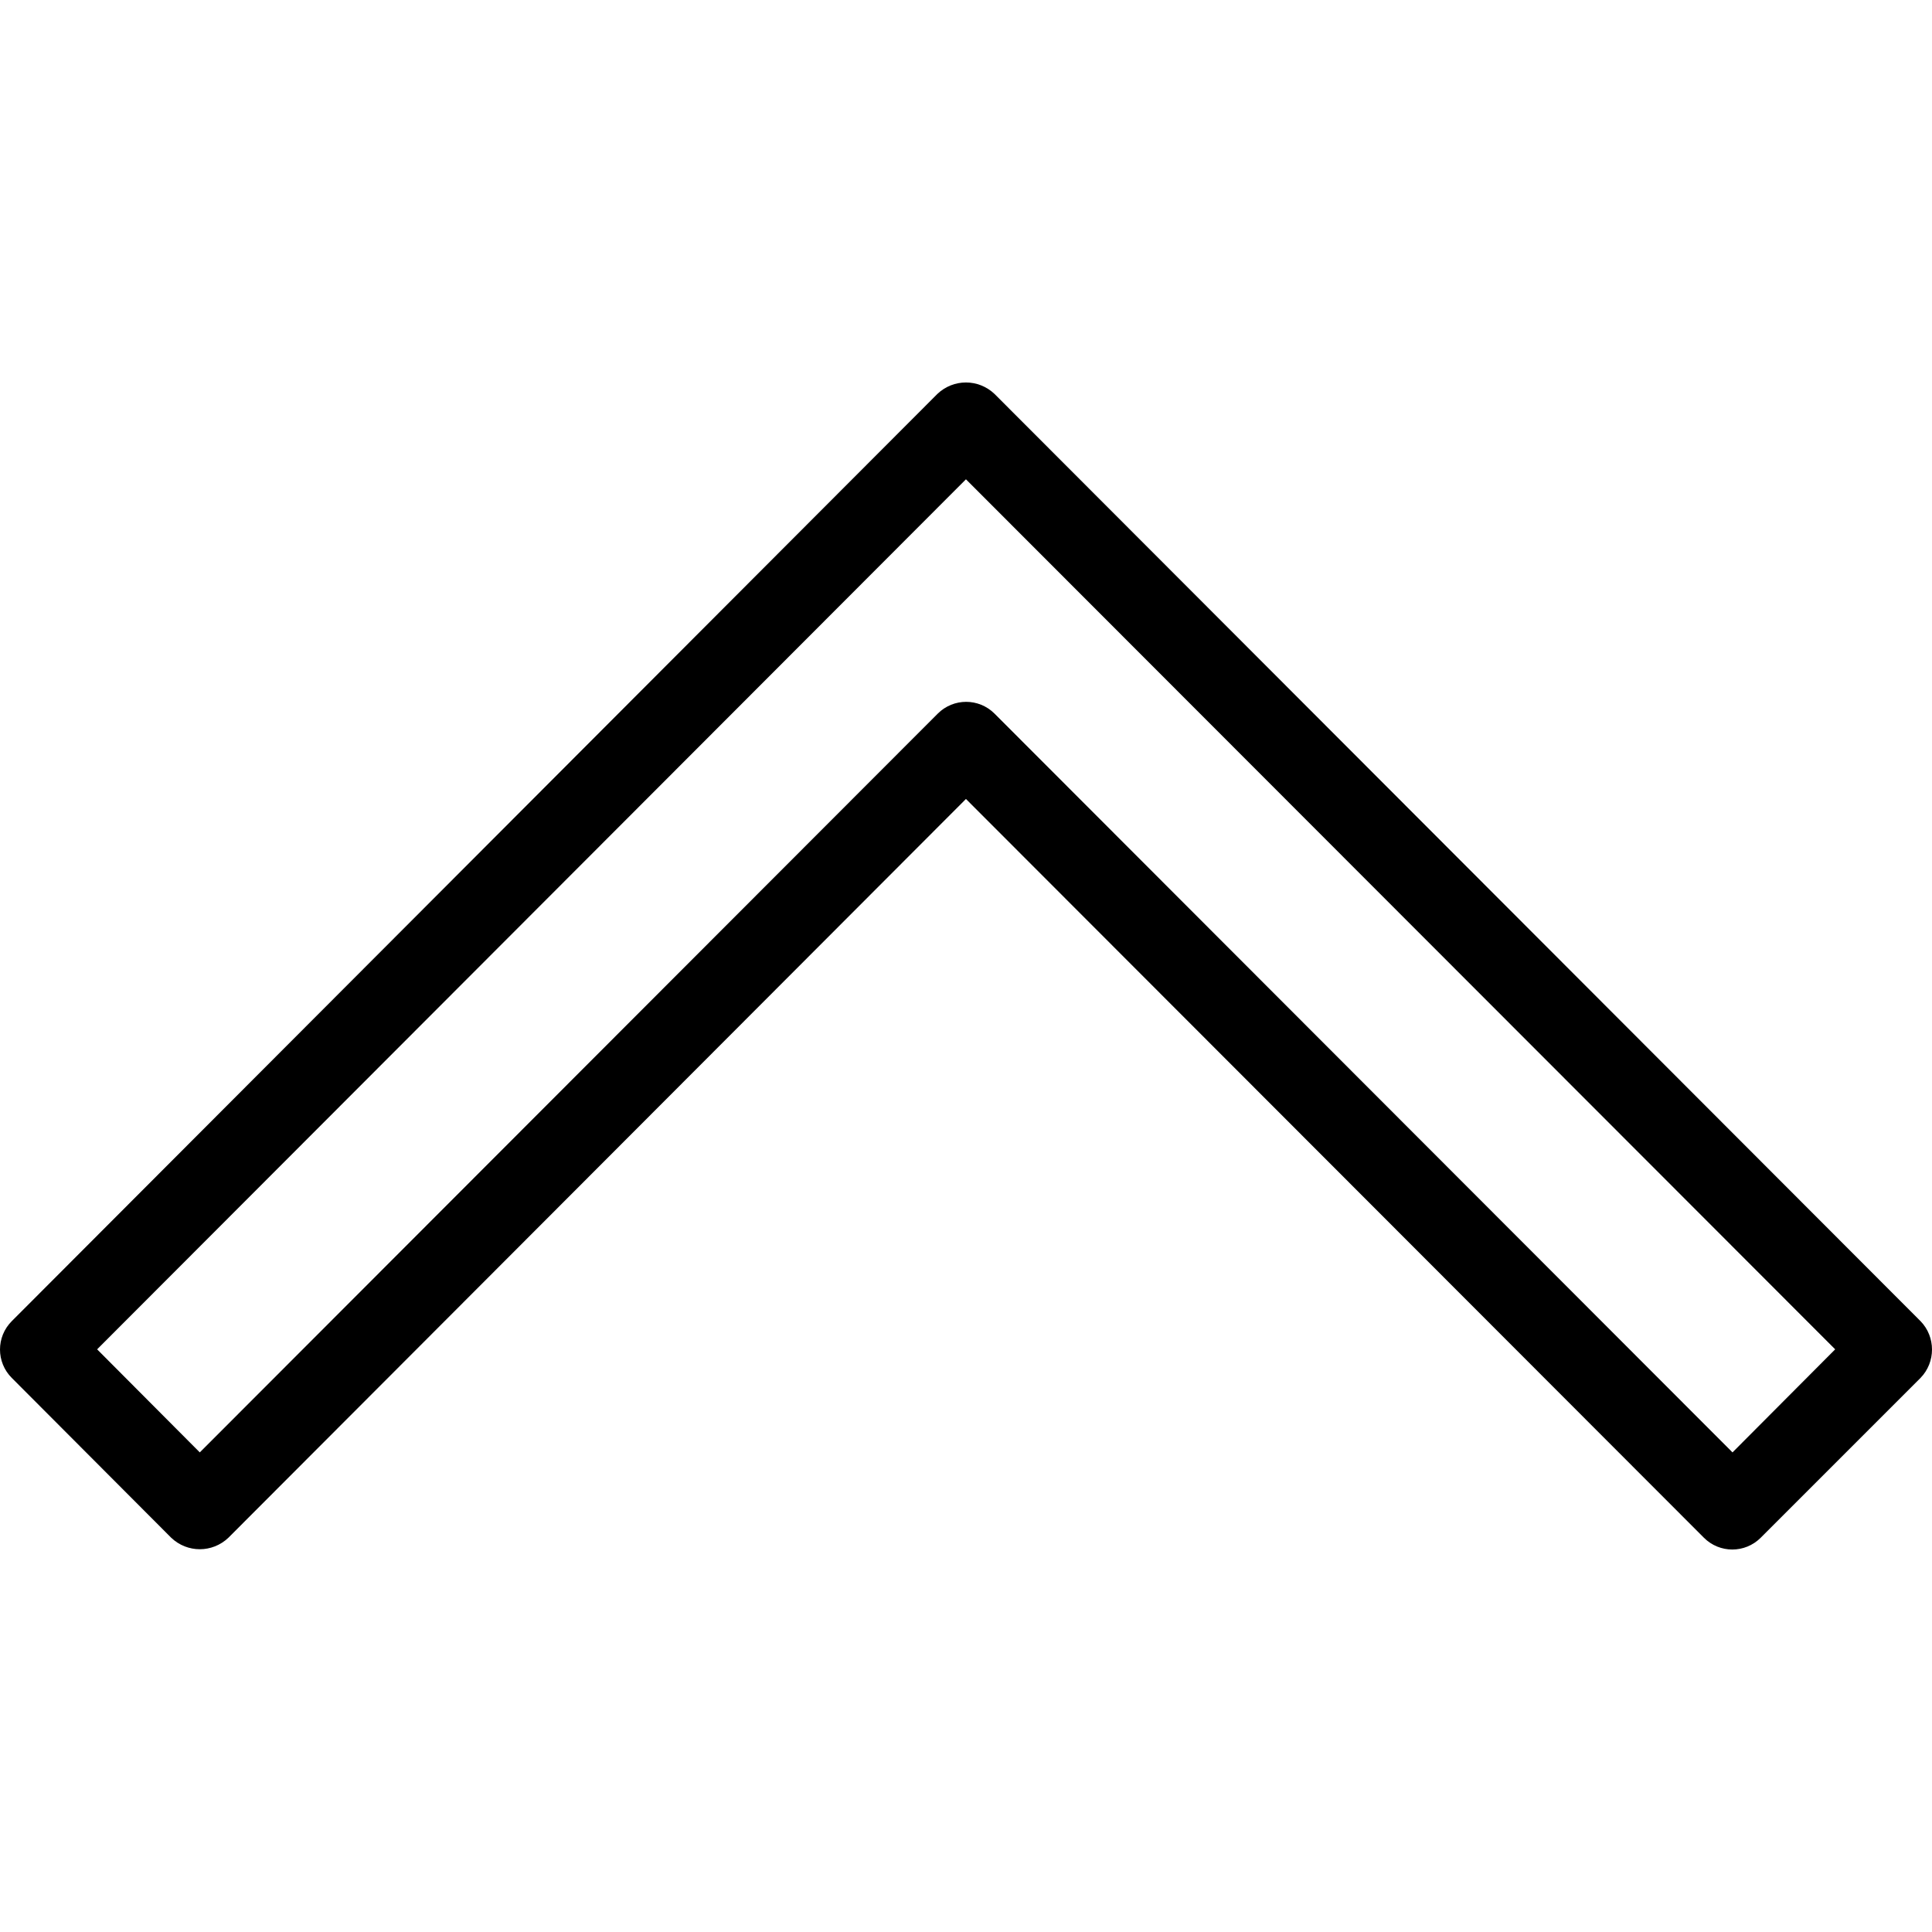 <?xml version="1.0" encoding="iso-8859-1"?>
<!-- Uploaded to: SVG Repo, www.svgrepo.com, Generator: SVG Repo Mixer Tools -->
<svg fill="#000000" height="15px" width="15px" version="1.1" id="Layer_1" xmlns="http://www.w3.org/2000/svg" xmlns:xlink="http://www.w3.org/1999/xlink" 
	 viewBox="0 0 511.867 511.867" xml:space="preserve">
<g>
	<g>
		<path d="M508.827,350.027L263.493,104.373c-4.267-4.053-10.88-4.053-15.147,0L3.12,350.027c-4.16,4.16-4.16,10.88,0,15.04
			l42.24,42.347c4.267,4.053,10.88,4.053,15.147,0L255.92,211.68l195.52,195.733c4.16,4.16,10.88,4.16,15.04,0l42.347-42.347
			C512.88,360.907,512.88,354.187,508.827,350.027z M459.013,384.8l-195.52-195.733c-4.16-4.16-10.88-4.16-15.04,0L52.933,384.8
			l-27.2-27.307L255.92,126.987l230.293,230.507L459.013,384.8z"/>
	</g>
</g>
</svg>